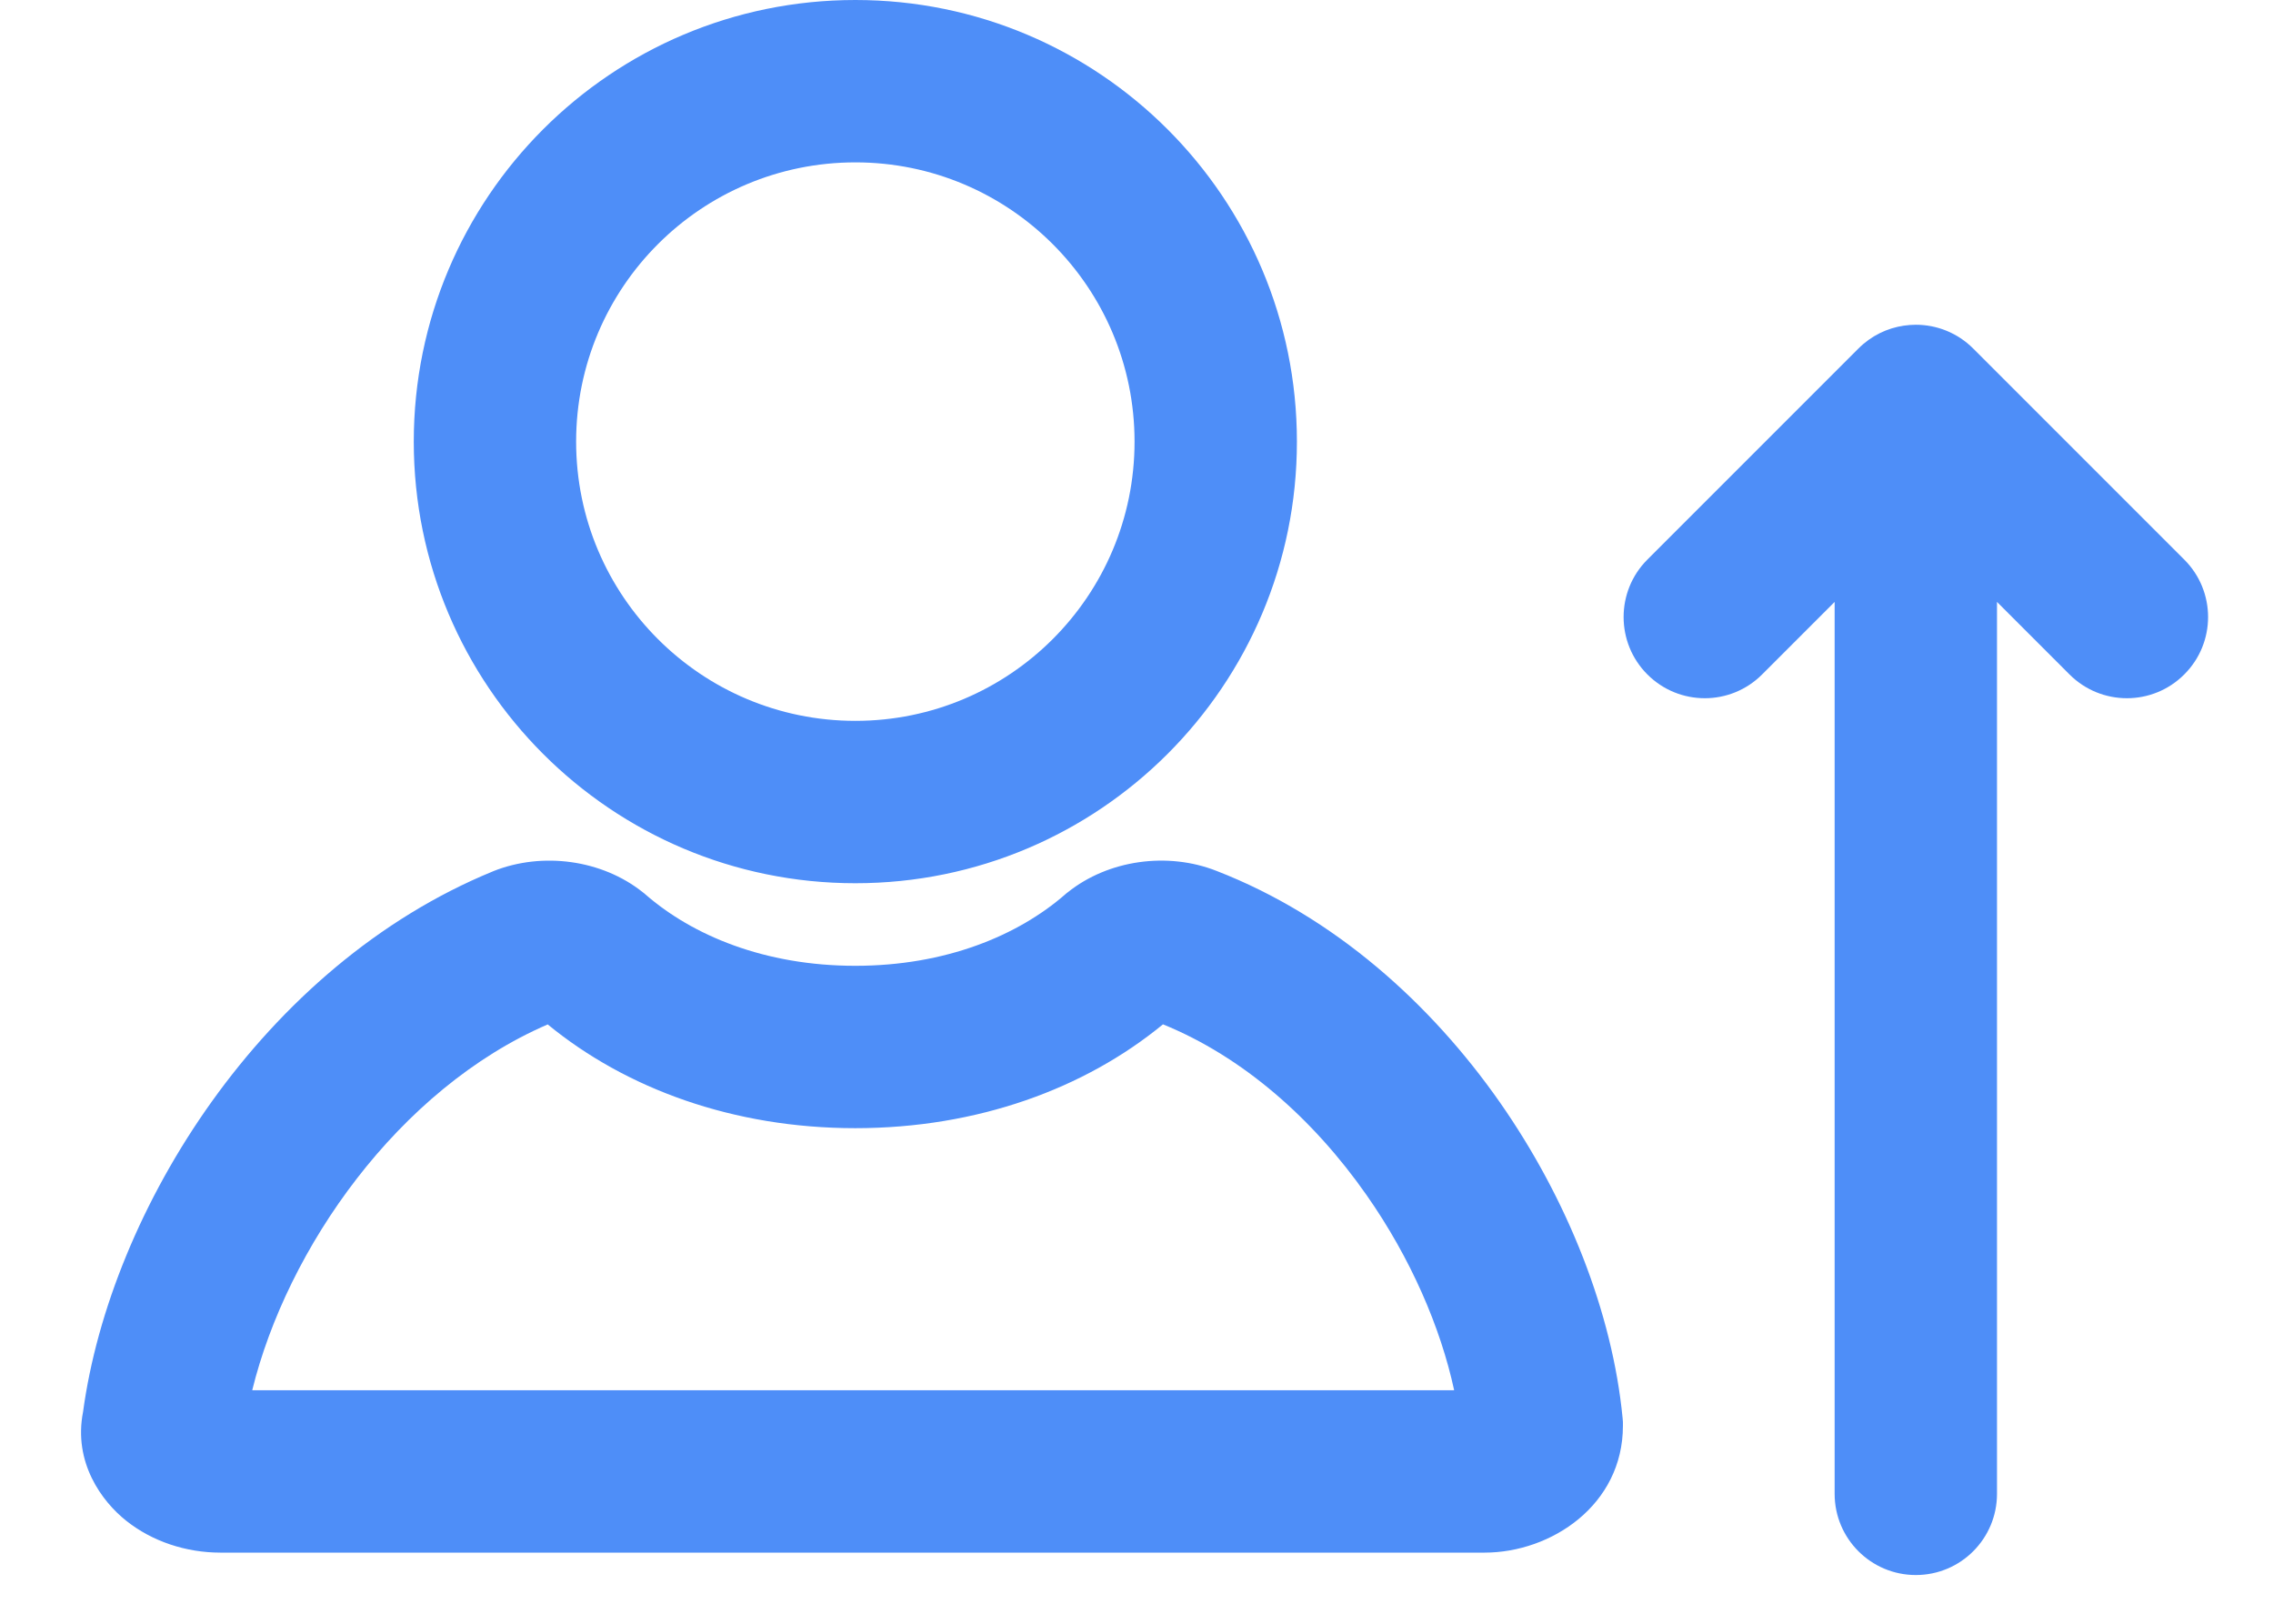 <svg width="28" height="20" viewBox="0 0 28 20" fill="none" xmlns="http://www.w3.org/2000/svg">
<path fill-rule="evenodd" clip-rule="evenodd" d="M10.537 2C8.637 2 7.097 3.54 7.097 5.44C7.097 7.339 8.637 8.879 10.537 8.879C12.436 8.879 13.976 7.339 13.976 5.44C13.976 3.54 12.436 2 10.537 2ZM5.097 5.44C5.097 2.435 7.532 0 10.537 0C13.541 0 15.976 2.435 15.976 5.44C15.976 8.444 13.541 10.879 10.537 10.879C7.532 10.879 5.097 8.444 5.097 5.44ZM6.078 10.73C6.684 10.489 7.417 10.59 7.918 10.99L7.935 11.003L7.951 11.017C8.531 11.522 9.42 11.896 10.536 11.896C11.651 11.896 12.541 11.522 13.121 11.017L13.137 11.003L13.154 10.99C13.653 10.591 14.384 10.489 14.988 10.728C16.445 11.294 17.63 12.37 18.473 13.573C19.314 14.775 19.863 16.173 19.988 17.466L19.992 17.514V17.562C19.992 18.537 19.11 19.124 18.288 19.124H2.714C2.293 19.124 1.875 18.987 1.553 18.73C1.256 18.494 0.901 18.015 1.023 17.391C1.36 14.906 3.237 11.896 6.069 10.734L6.078 10.73L6.078 10.73ZM6.747 12.618C4.907 13.413 3.536 15.377 3.107 17.124H17.913C17.746 16.35 17.379 15.498 16.834 14.72C16.177 13.781 15.307 13.015 14.326 12.617C13.364 13.408 12.041 13.896 10.536 13.896C9.031 13.896 7.709 13.408 6.747 12.618ZM23.6 4C23.856 4 24.112 4.098 24.307 4.293L26.907 6.893C27.298 7.283 27.298 7.917 26.907 8.307C26.517 8.698 25.884 8.698 25.493 8.307L24.6 7.414V18.4C24.6 18.952 24.153 19.4 23.6 19.4C23.048 19.4 22.6 18.952 22.6 18.4V7.414L21.707 8.307C21.317 8.698 20.684 8.698 20.293 8.307C19.903 7.917 19.903 7.283 20.293 6.893L22.893 4.293C23.051 4.135 23.248 4.041 23.453 4.011C23.502 4.004 23.551 4 23.6 4Z" fill="#4E8EF8"/>
</svg>
